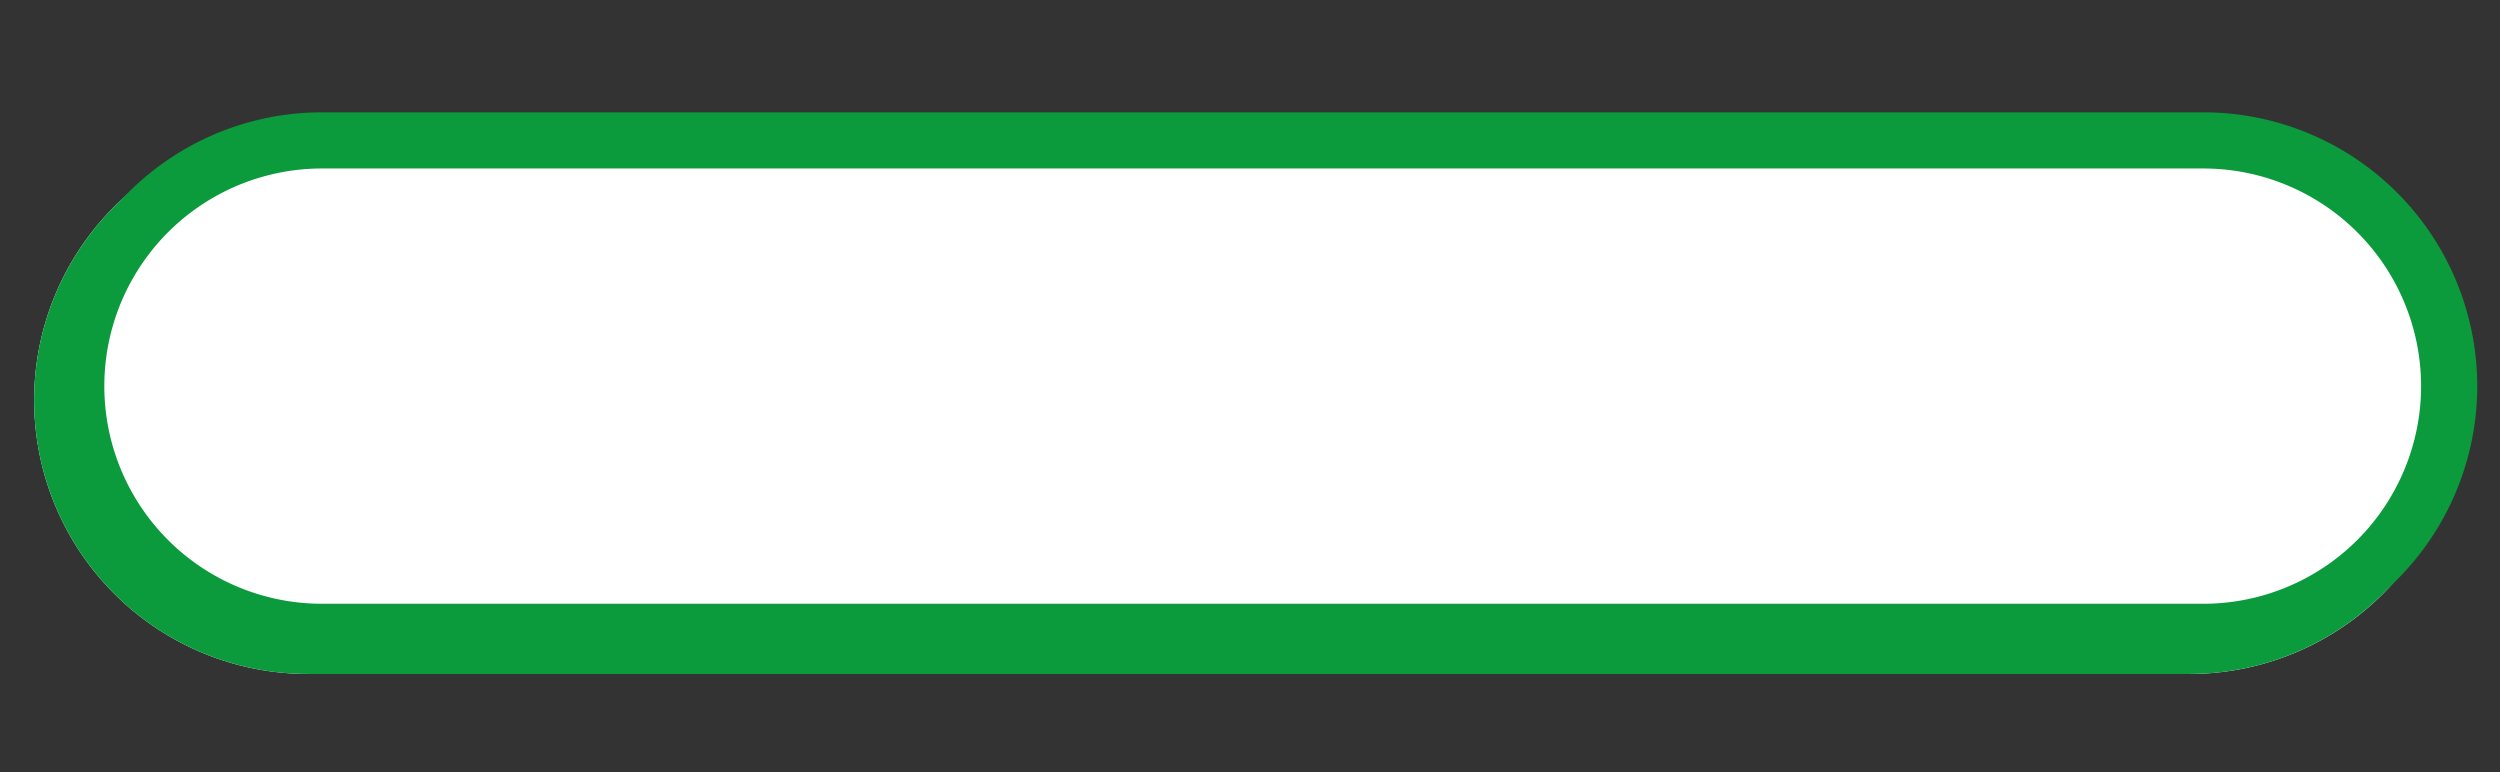 <svg xmlns="http://www.w3.org/2000/svg" viewBox="0 0 178.05 55"><rect x="0" y="0" width="178.05" height="55" fill="#333333" stroke="none"/><defs><style>.cls-1,.cls-3{fill:#fff;}.cls-2,.cls-4{fill:none;}.cls-2,.cls-3{stroke:#0b9b3d;stroke-width:4px;}</style></defs><g id="Layer_2" data-name="Layer 2"><g id="Layer_1-2" data-name="Layer 1"><g id="Rectangle_13" data-name="Rectangle 13"><path class="cls-1" d="M21.93,9h134a19.5,19.5,0,0,1,19.5,19.5h0A19.5,19.5,0,0,1,155.93,48h-134A19.5,19.5,0,0,1,2.43,28.5h0A19.5,19.5,0,0,1,21.93,9Z"/><path class="cls-2" d="M21.93,11h134a17.51,17.51,0,0,1,17.5,17.5h0A17.51,17.51,0,0,1,155.93,46h-134A17.5,17.5,0,0,1,4.43,28.5h0A17.5,17.5,0,0,1,21.93,11Z"/></g><g id="Rectangle_14" data-name="Rectangle 14"><path class="cls-3" d="M22.93,10h134a17.51,17.51,0,0,1,17.5,17.5h0A17.51,17.51,0,0,1,156.93,45h-134A17.5,17.5,0,0,1,5.43,27.5h0A17.5,17.5,0,0,1,22.93,10Z"/></g><rect class="cls-4" width="178.05" height="55"/></g></g></svg>